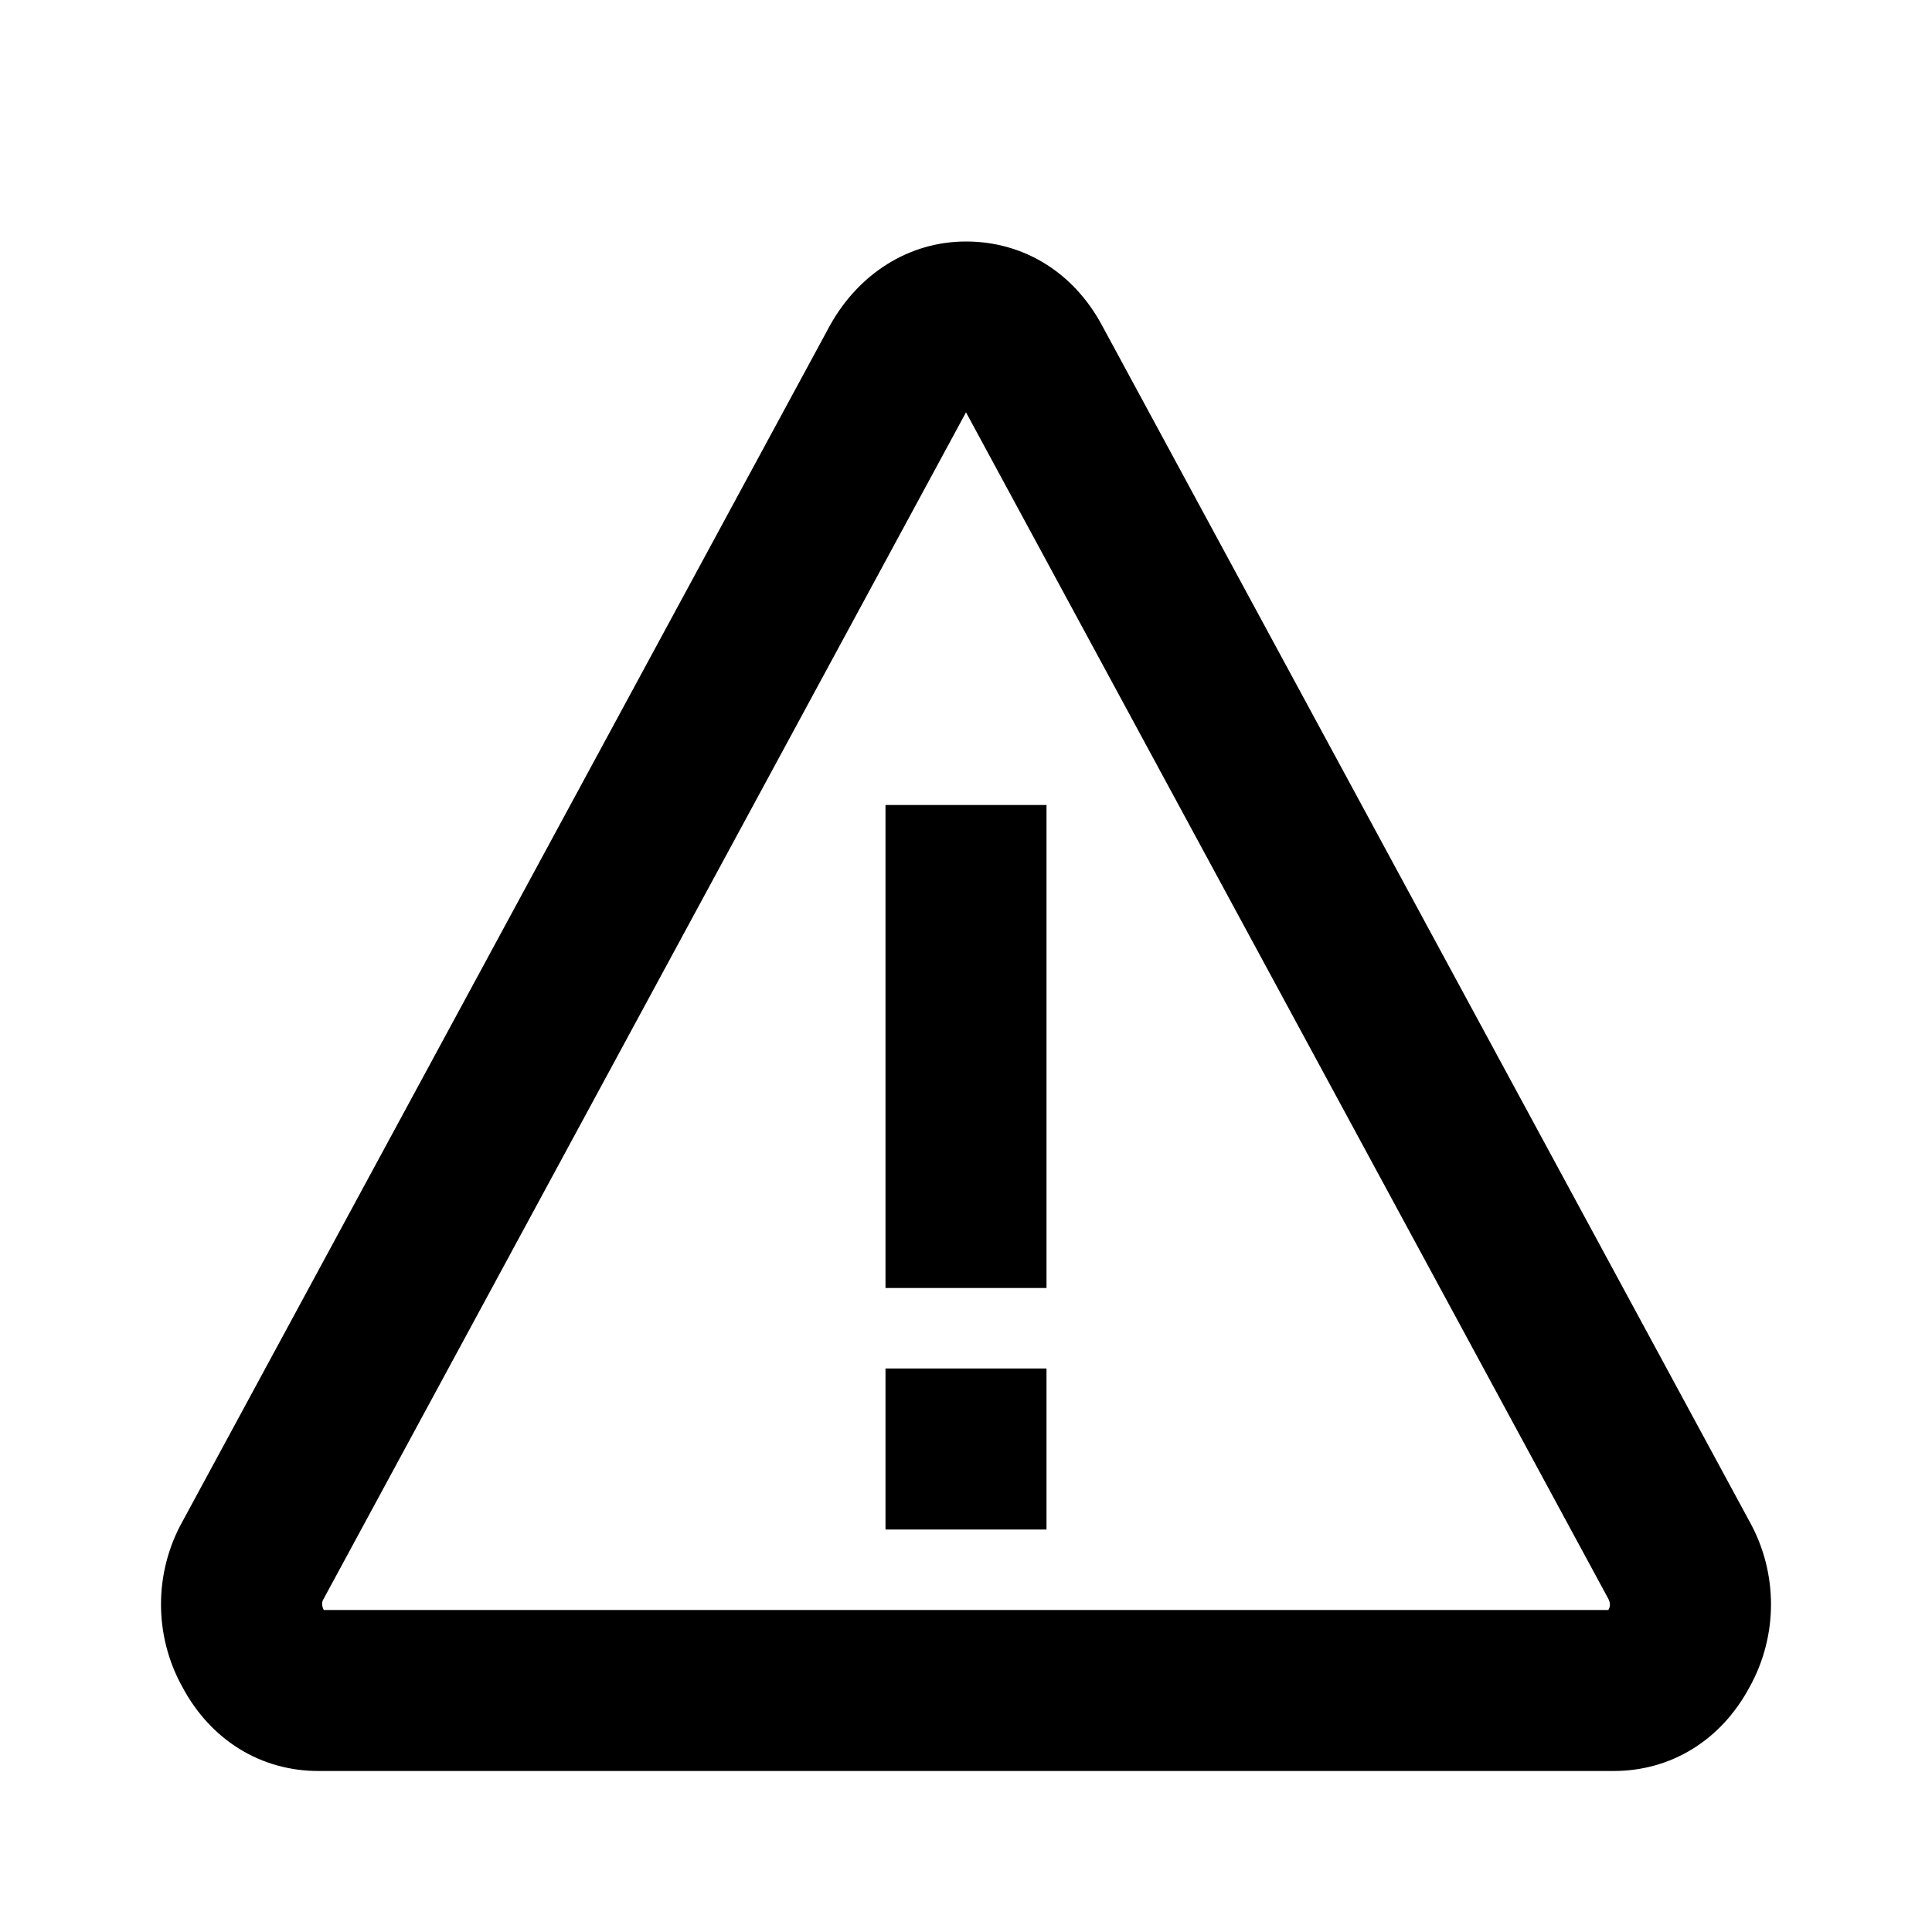 <?xml version="1.0" encoding="UTF-8"?>
<svg width="24px" height="24px" viewBox="0 0 24 24" version="1.1" xmlns="http://www.w3.org/2000/svg" xmlns:xlink="http://www.w3.org/1999/xlink">
    <!-- Generator: Sketch 55.2 (78181) - https://sketchapp.com -->
    <title>Icons/Alert</title>
    <desc>Created with Sketch.</desc>
    <defs>
        <path d="M18.044,19 L1.956,19 C1.244,19 0.622,18.621 0.267,17.959 C-0.089,17.32 -0.089,16.539 0.267,15.9 L8.311,1.041 C8.667,0.402 9.289,0 10,0 C10.711,0 11.333,0.379 11.689,1.041 L19.733,15.9 C20.089,16.539 20.089,17.32 19.733,17.959 C19.378,18.621 18.756,19 18.044,19 Z M17.986,16.986 C18.005,16.952 18.005,16.907 17.975,16.853 L10,2.122 L2.014,16.873 C1.997,16.905 1.995,16.946 2.022,17 L17.98,17 C17.981,16.997 17.983,16.992 17.986,16.986 Z M11,13 L9,13 L9,7 L11,7 L11,13 Z M9,14 L11,14 L11,16 L9,16 L9,14 Z" id="path-1"></path>
    </defs>
    <g id="Icons/Alert" stroke="none" stroke-width="1" fill="none" fill-rule="evenodd">
        <polygon id="Path" points="0 0 24 0 24 24 0 24"></polygon>
        <g id="Icon" transform="translate(2, 3)">
            <mask id="mask-2" fill="white">
                <use xlink:href="#path-1"></use>
            </mask>
            <use id="Combined-Shape" fill="#000000" fill-rule="nonzero" xlink:href="#path-1"></use>
        </g>
    </g>
</svg>